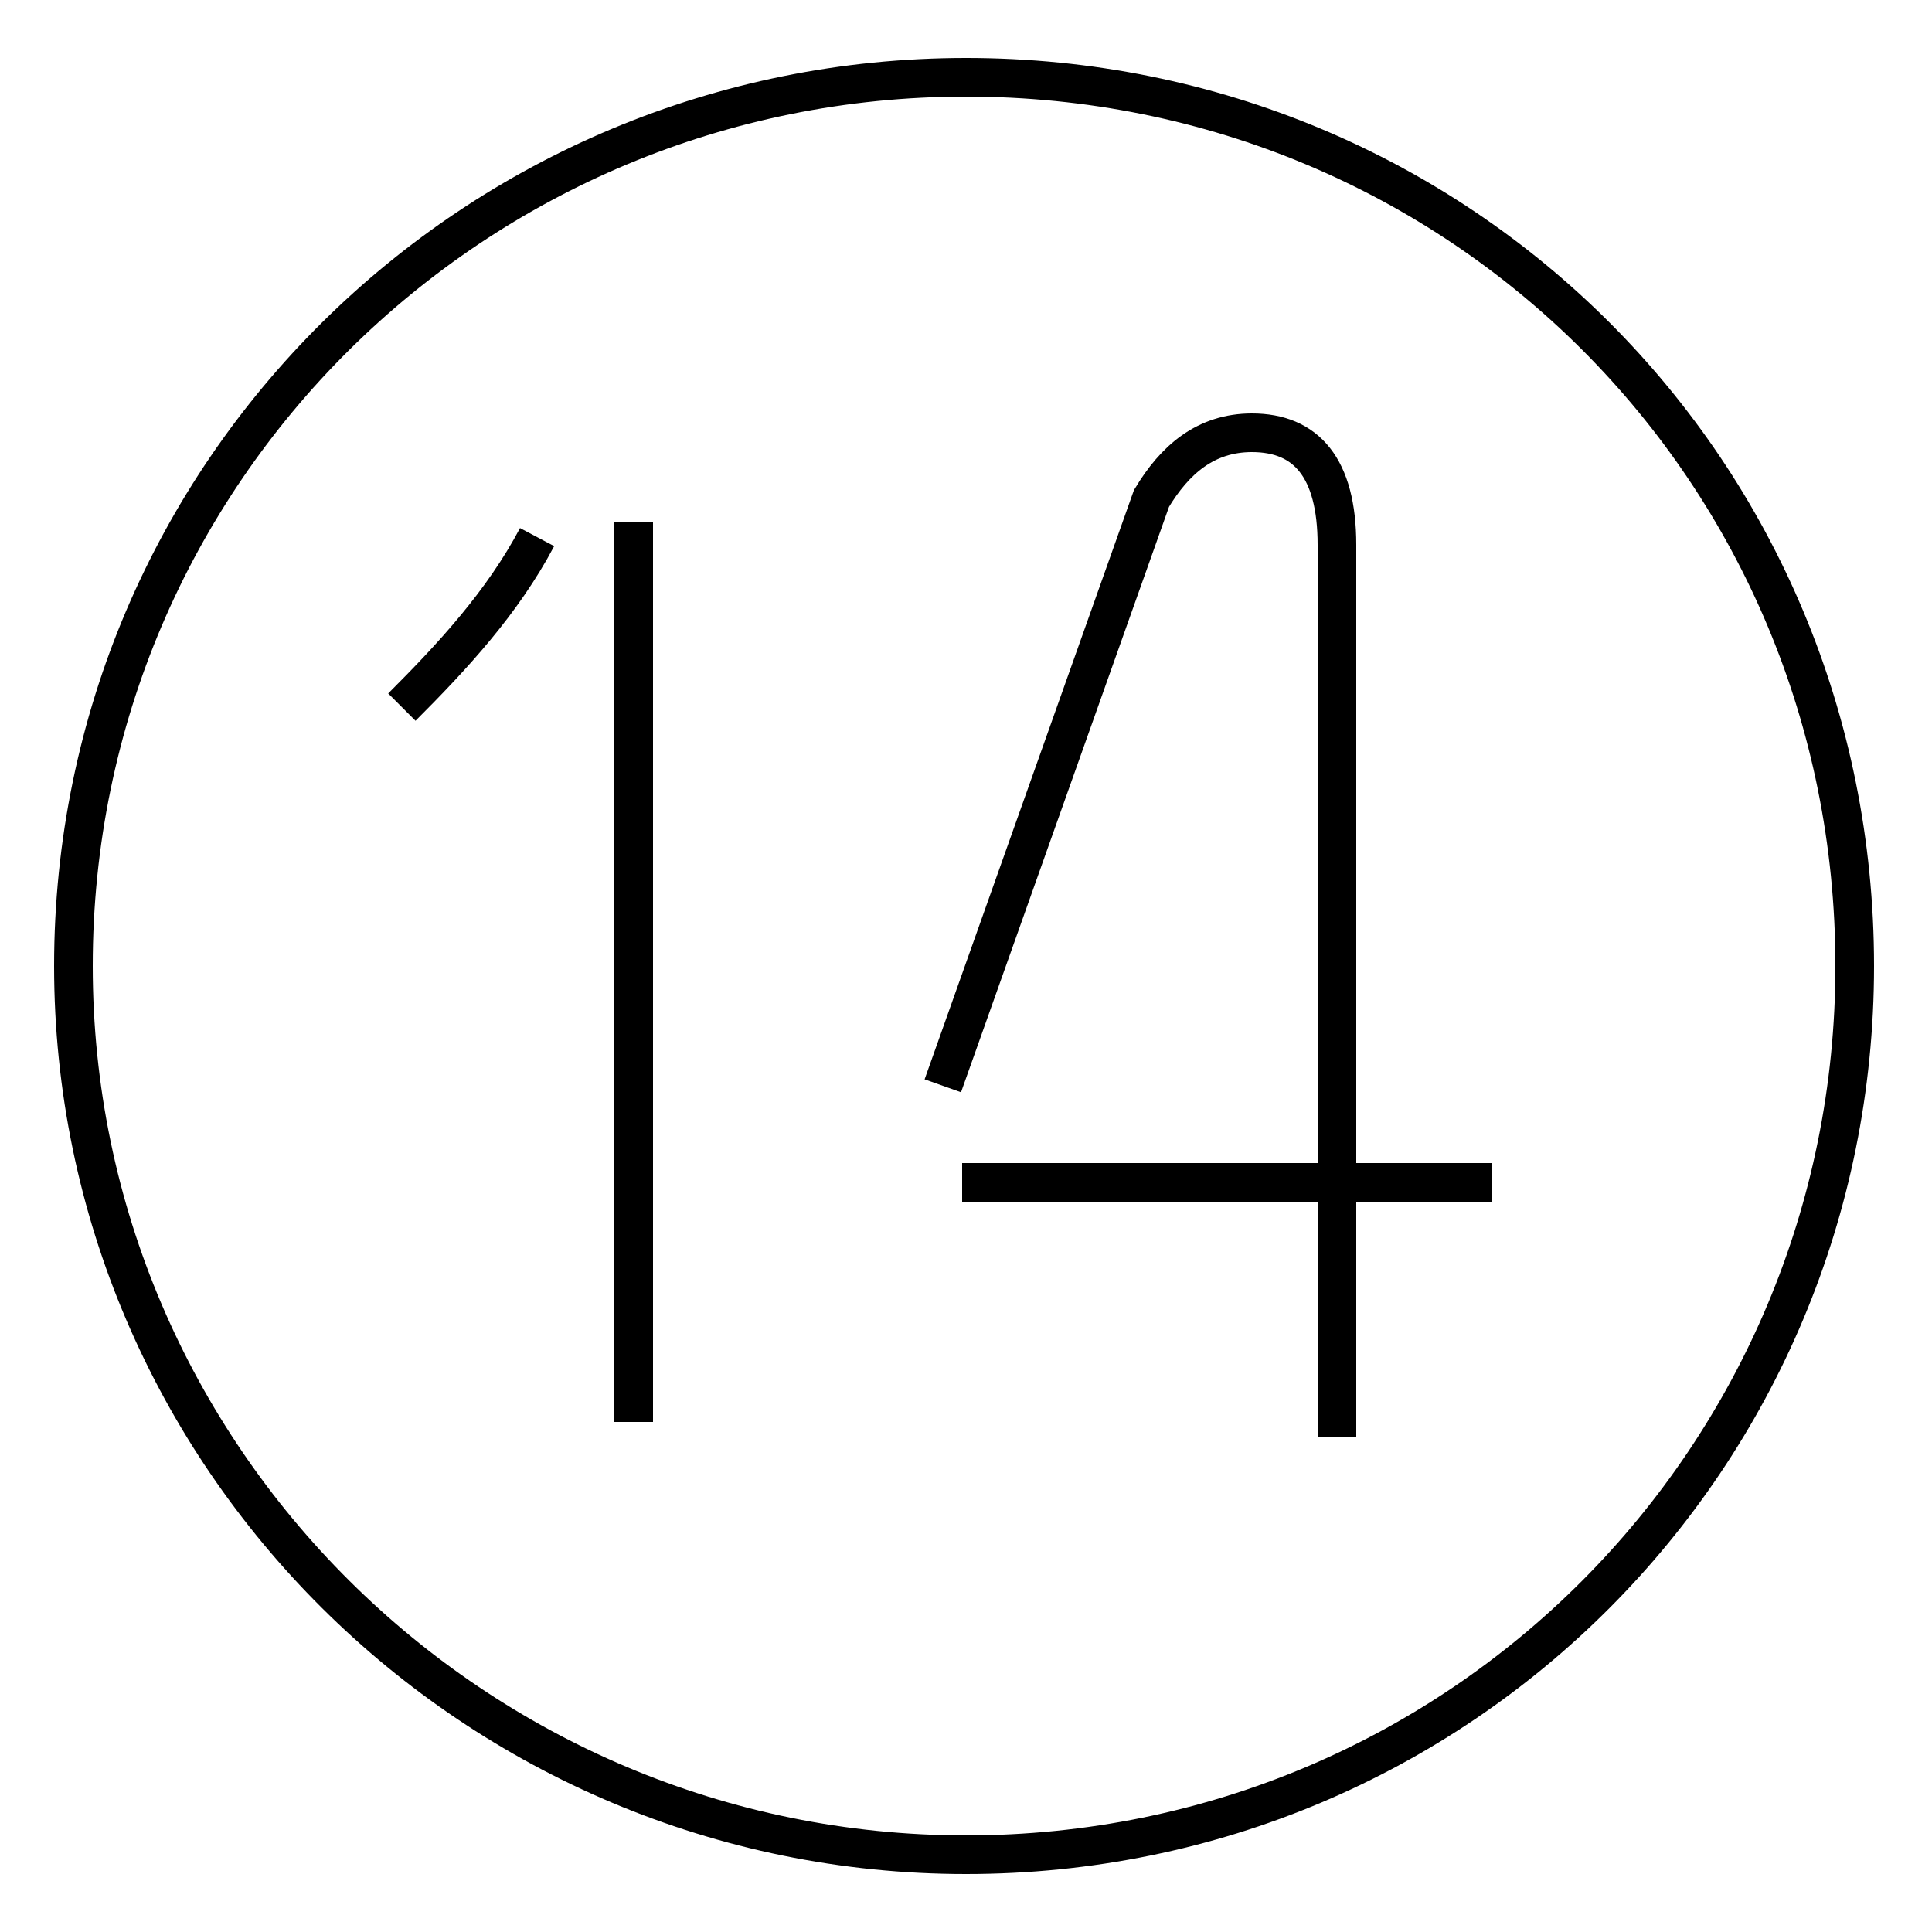<?xml version='1.0' encoding='utf8'?>
<svg viewBox="0.0 -44.0 50.0 50.0" version="1.1" xmlns="http://www.w3.org/2000/svg">
<rect x="0.0" y="-44.0" width="50.0" height="50.0" fill="#808080" stroke="none"/>
<rect x="-1000" y="-1000" width="2000" height="2000" stroke="white" fill="white"/>
<g style="fill:none; stroke:#000000;  stroke-width:1">
<path d="M 10.4 25.7 C 11.7 27.0 13.0 28.4 13.9 30.1 M 16.4 7.2 L 16.4 30.5 M 25.0 42.0 C 12.3 42.0 1.9 31.8 1.9 19.0 C 1.9 6.3 12.3 -4.0 25.0 -4.0 C 37.8 -4.0 48.0 6.3 48.0 19.0 C 48.0 31.8 37.8 42.0 25.0 42.0 Z M 24.9 13.4 L 38.6 13.4 M 34.6 6.8 L 34.6 29.9 C 34.6 31.9 33.8 32.8 32.4 32.8 C 31.2 32.8 30.4 32.1 29.8 31.1 L 24.4 15.9" transform="scale(1, -1)" />
</g>
</svg>